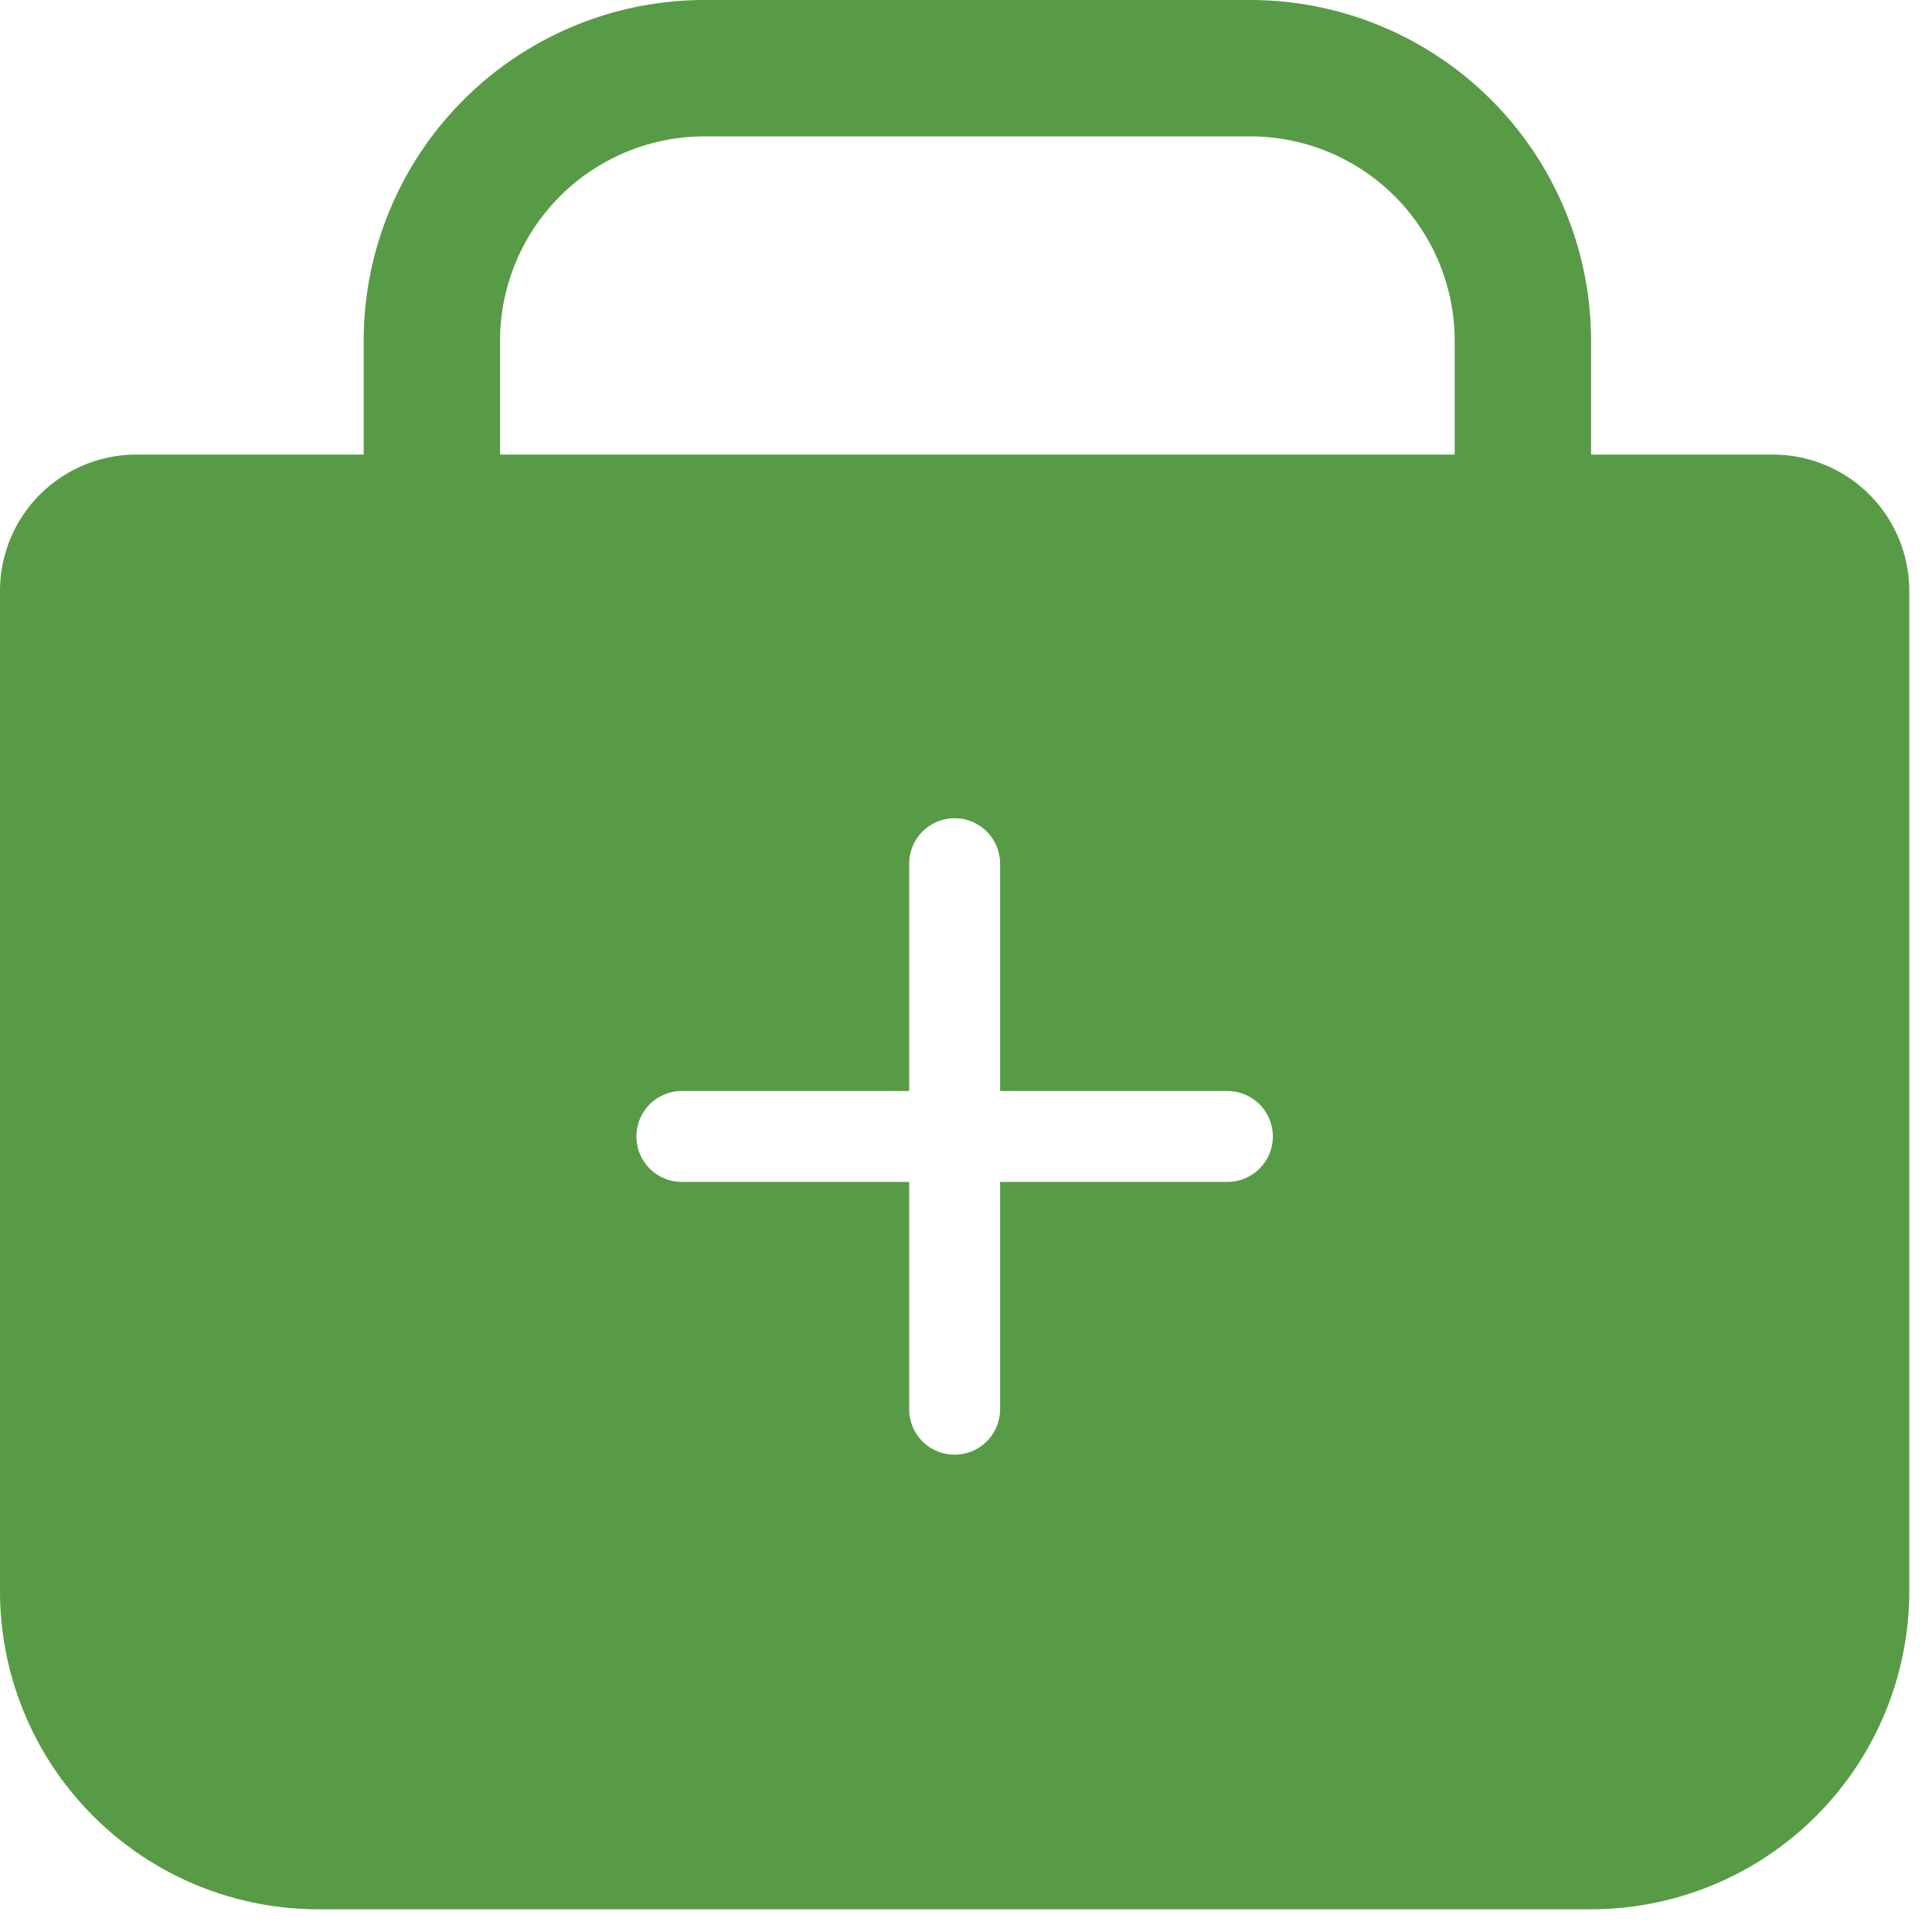 <svg width="34" height="34" viewBox="0 0 34 34" xmlns="http://www.w3.org/2000/svg">
    <path d="M25.6 6A3.6 3.6 0 0 0 22 2.4h-9.6A3.6 3.6 0 0 0 8.8 6v2h16.8V6zM28 8h3.2a2.4 2.4 0 0 1 2.4 2.4V28a5.6 5.6 0 0 1-5.6 5.6H5.6A5.6 5.6 0 0 1 0 28V10.4A2.4 2.4 0 0 1 2.4 8h4V6a6 6 0 0 1 6-6H22a6 6 0 0 1 6 6v2zm-6.4 11.2h-4v-4a.8.8 0 1 0-1.6 0v4h-4a.8.8 0 1 0 0 1.6h4v4a.8.8 0 1 0 1.6 0v-4h4a.8.8 0 1 0 0-1.6z" fill="#589B46" fill-rule="nonzero"/>
</svg>
